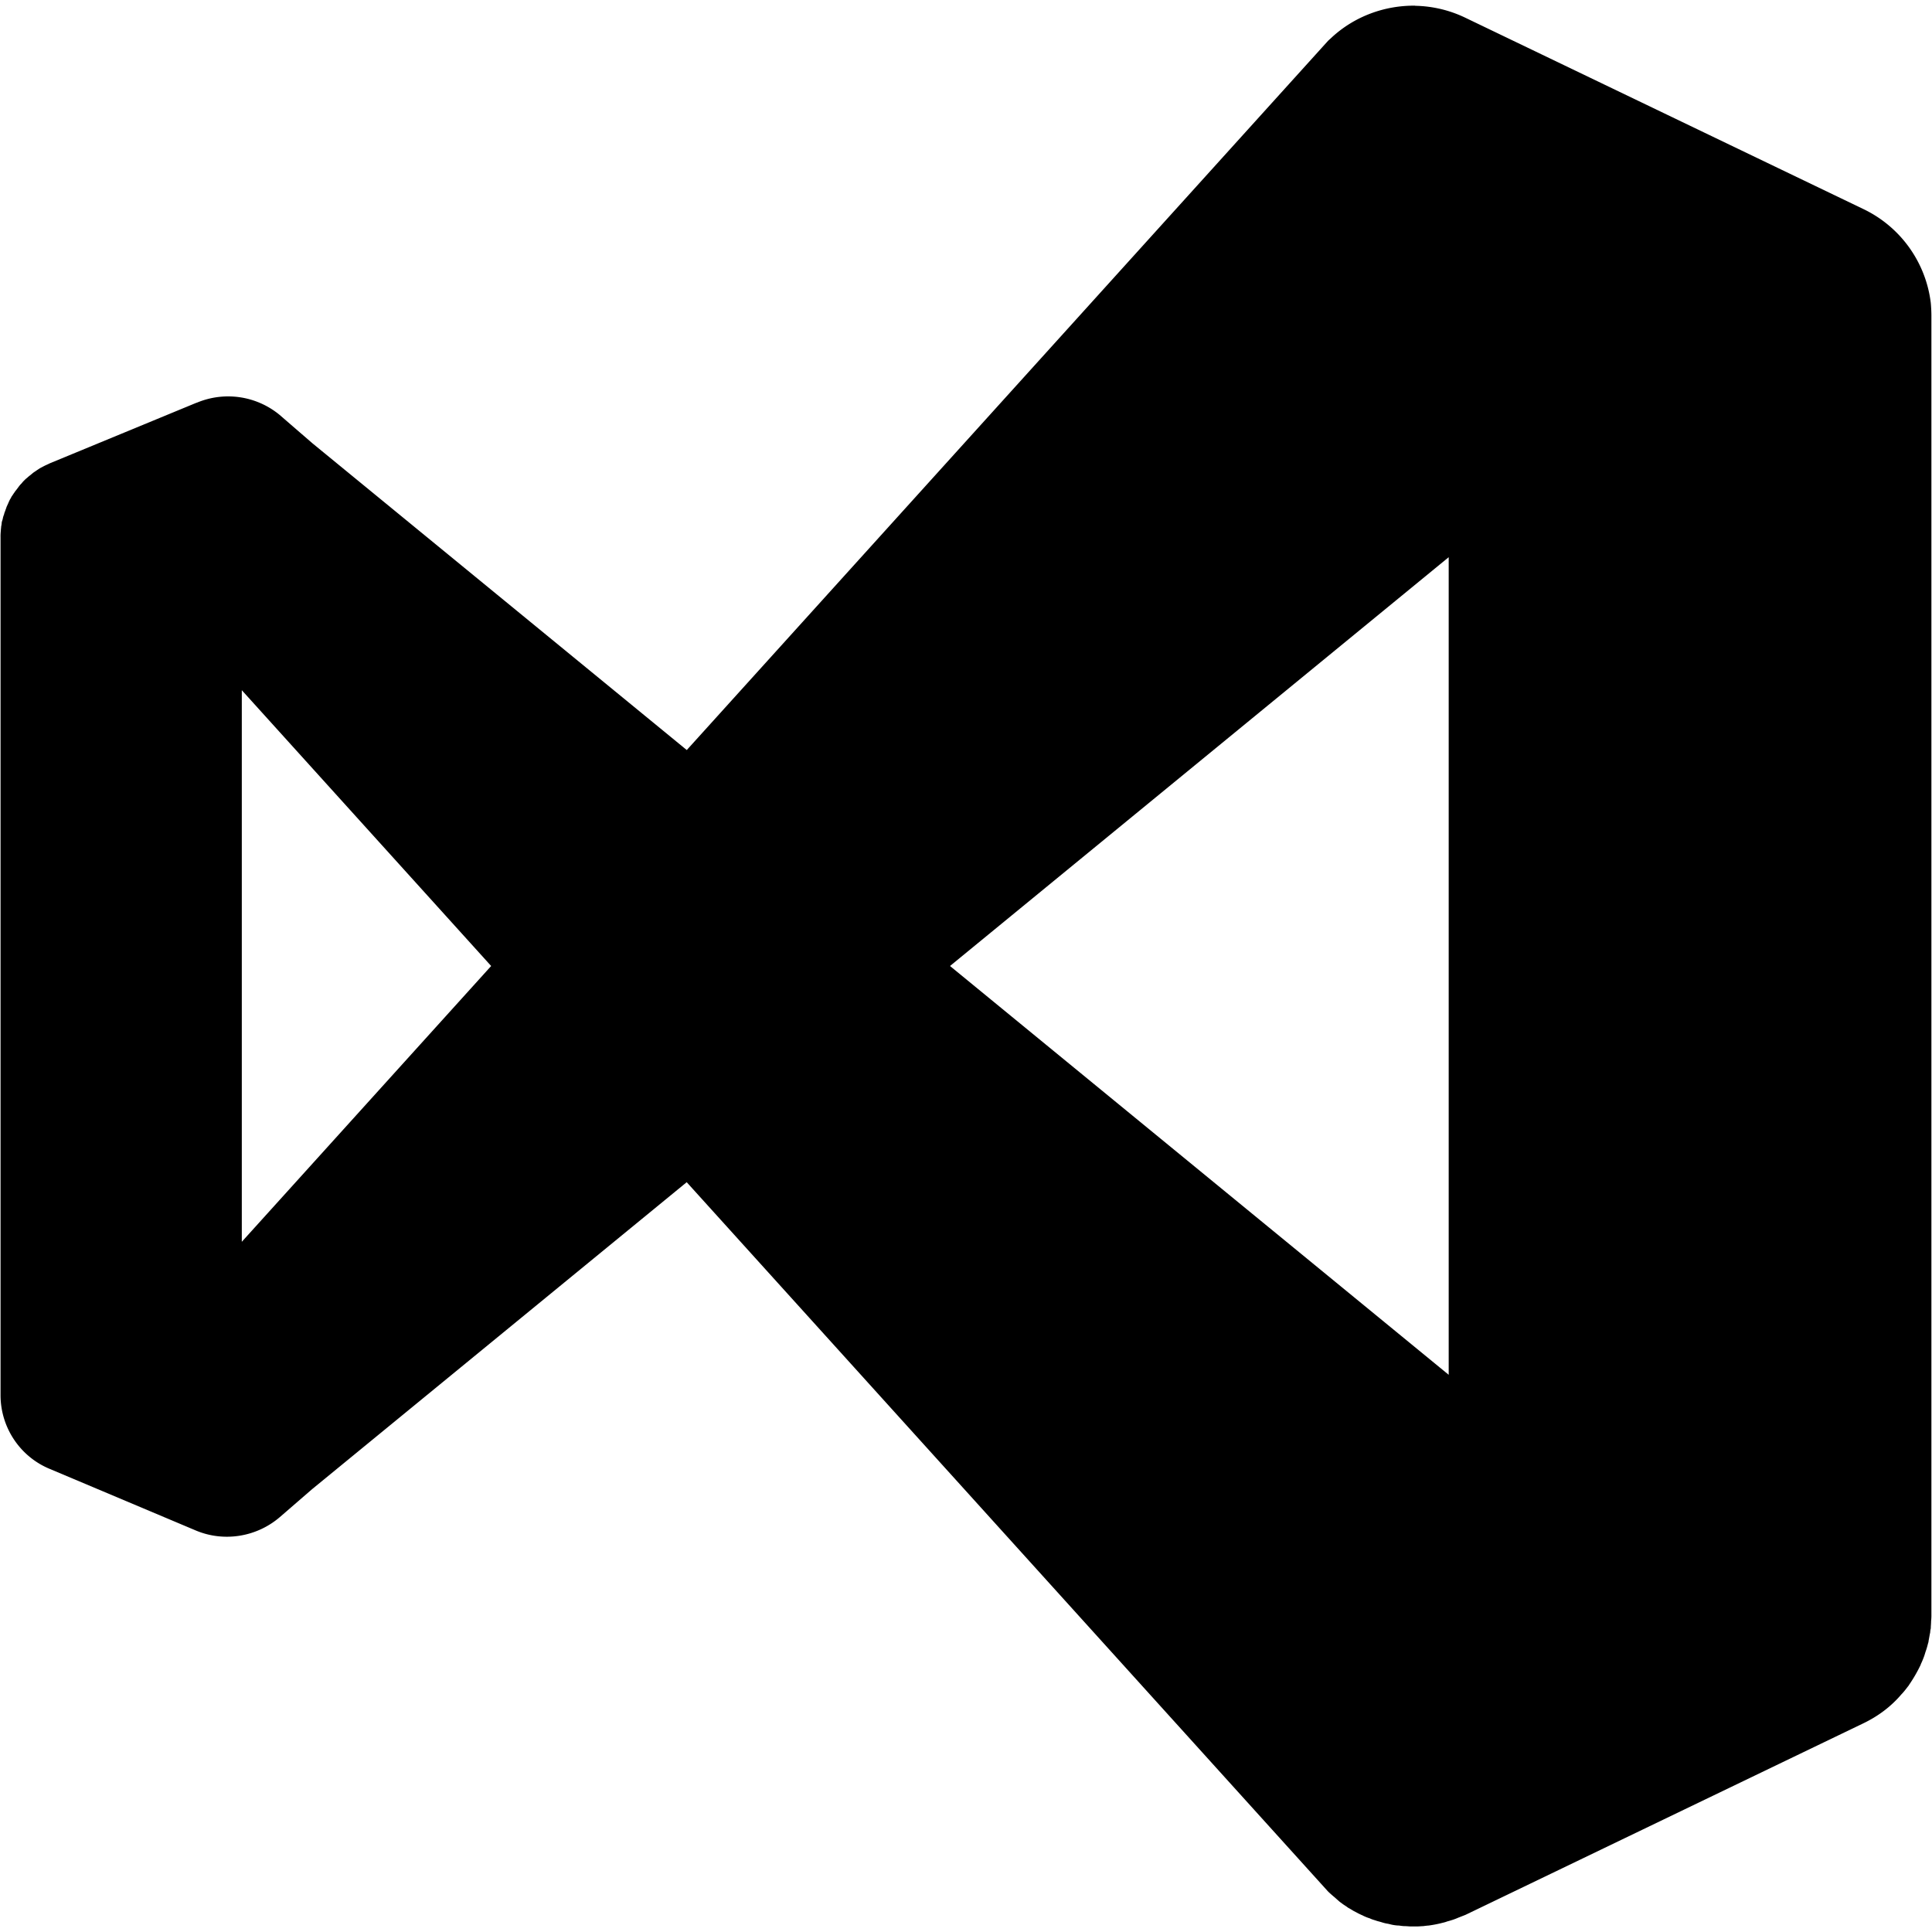 <svg xmlns="http://www.w3.org/2000/svg" width="1em" height="1em" viewBox="0 0 32 32"><path fill="currentColor" d="M23.438.094c-.505-.005-1 .177-1.375.521c-.021.021-.047.042-.068.063l-10.62 11.745L5.172 7.34l-.542-.469a1.34 1.34 0 0 0-1.365-.203c-.005 0-.01.005-.016.005l-2.422 1c-.031.016-.068.031-.099.047l-.068.036l-.047.031c-.021.016-.047.031-.068.047c-.01.01-.026.021-.036.031q-.033.024-.057.047q-.03.023-.052.047q-.017.015-.042.047a.4.4 0 0 0-.042.047l-.047.063a.3.3 0 0 0-.031.042c-.016.021-.031.047-.047.068q-.01.023-.026.047q-.015.03-.031.068l-.026.057c-.005.021-.016.042-.021.063a.3.3 0 0 0-.021.063a.3.3 0 0 0-.021.073l-.016.052q-.001.033-.01.073c0 .021-.005.042-.005.068q-.006.054-.005.109v14.208c0 .536.323 1.021.818 1.224l2.422 1.021c.464.193 1 .104 1.38-.219l.542-.469l6.203-5.083l10.62 11.745c.031.031.068.063.099.089c.026.021.052.047.078.068c.021.021.047.036.073.057c.031.021.057.036.083.057c.031.016.063.036.089.052l.089.047l.089.042q.047.022.094.036c.031.016.068.026.099.036c.026.01.057.016.089.026s.068.021.104.026c.031.005.063.016.094.021s.063.01.099.01c.031.005.068.01.099.01s.063.005.099.005h.099c.036 0 .073-.005.104-.005a1 1 0 0 1 .089-.01a2 2 0 0 0 .198-.037c.036-.01.073-.016.109-.031q.04-.01.089-.026a1 1 0 0 0 .094-.036l.12-.047l6.589-3.172c.24-.115.458-.276.63-.479c.047-.047.083-.099.125-.151c0 0 0-.005.005-.01a2.4 2.4 0 0 0 .187-.323c.005-.01.005-.016.01-.026q.033-.07.057-.141l.016-.052q.025-.07.042-.141q.009-.023.01-.047c.01-.047.016-.094.026-.135a.3.3 0 0 1 .01-.068c0-.042.005-.078.005-.12q.006-.056.005-.104V5.216q-.001-.095-.01-.198a1.99 1.99 0 0 0-1.12-1.557L24.271.294a2 2 0 0 0-.828-.198zm.557 9.135v13.542L15.735 16zm-19.99 2.203L8.135 16l-4.13 4.568z"/></svg>